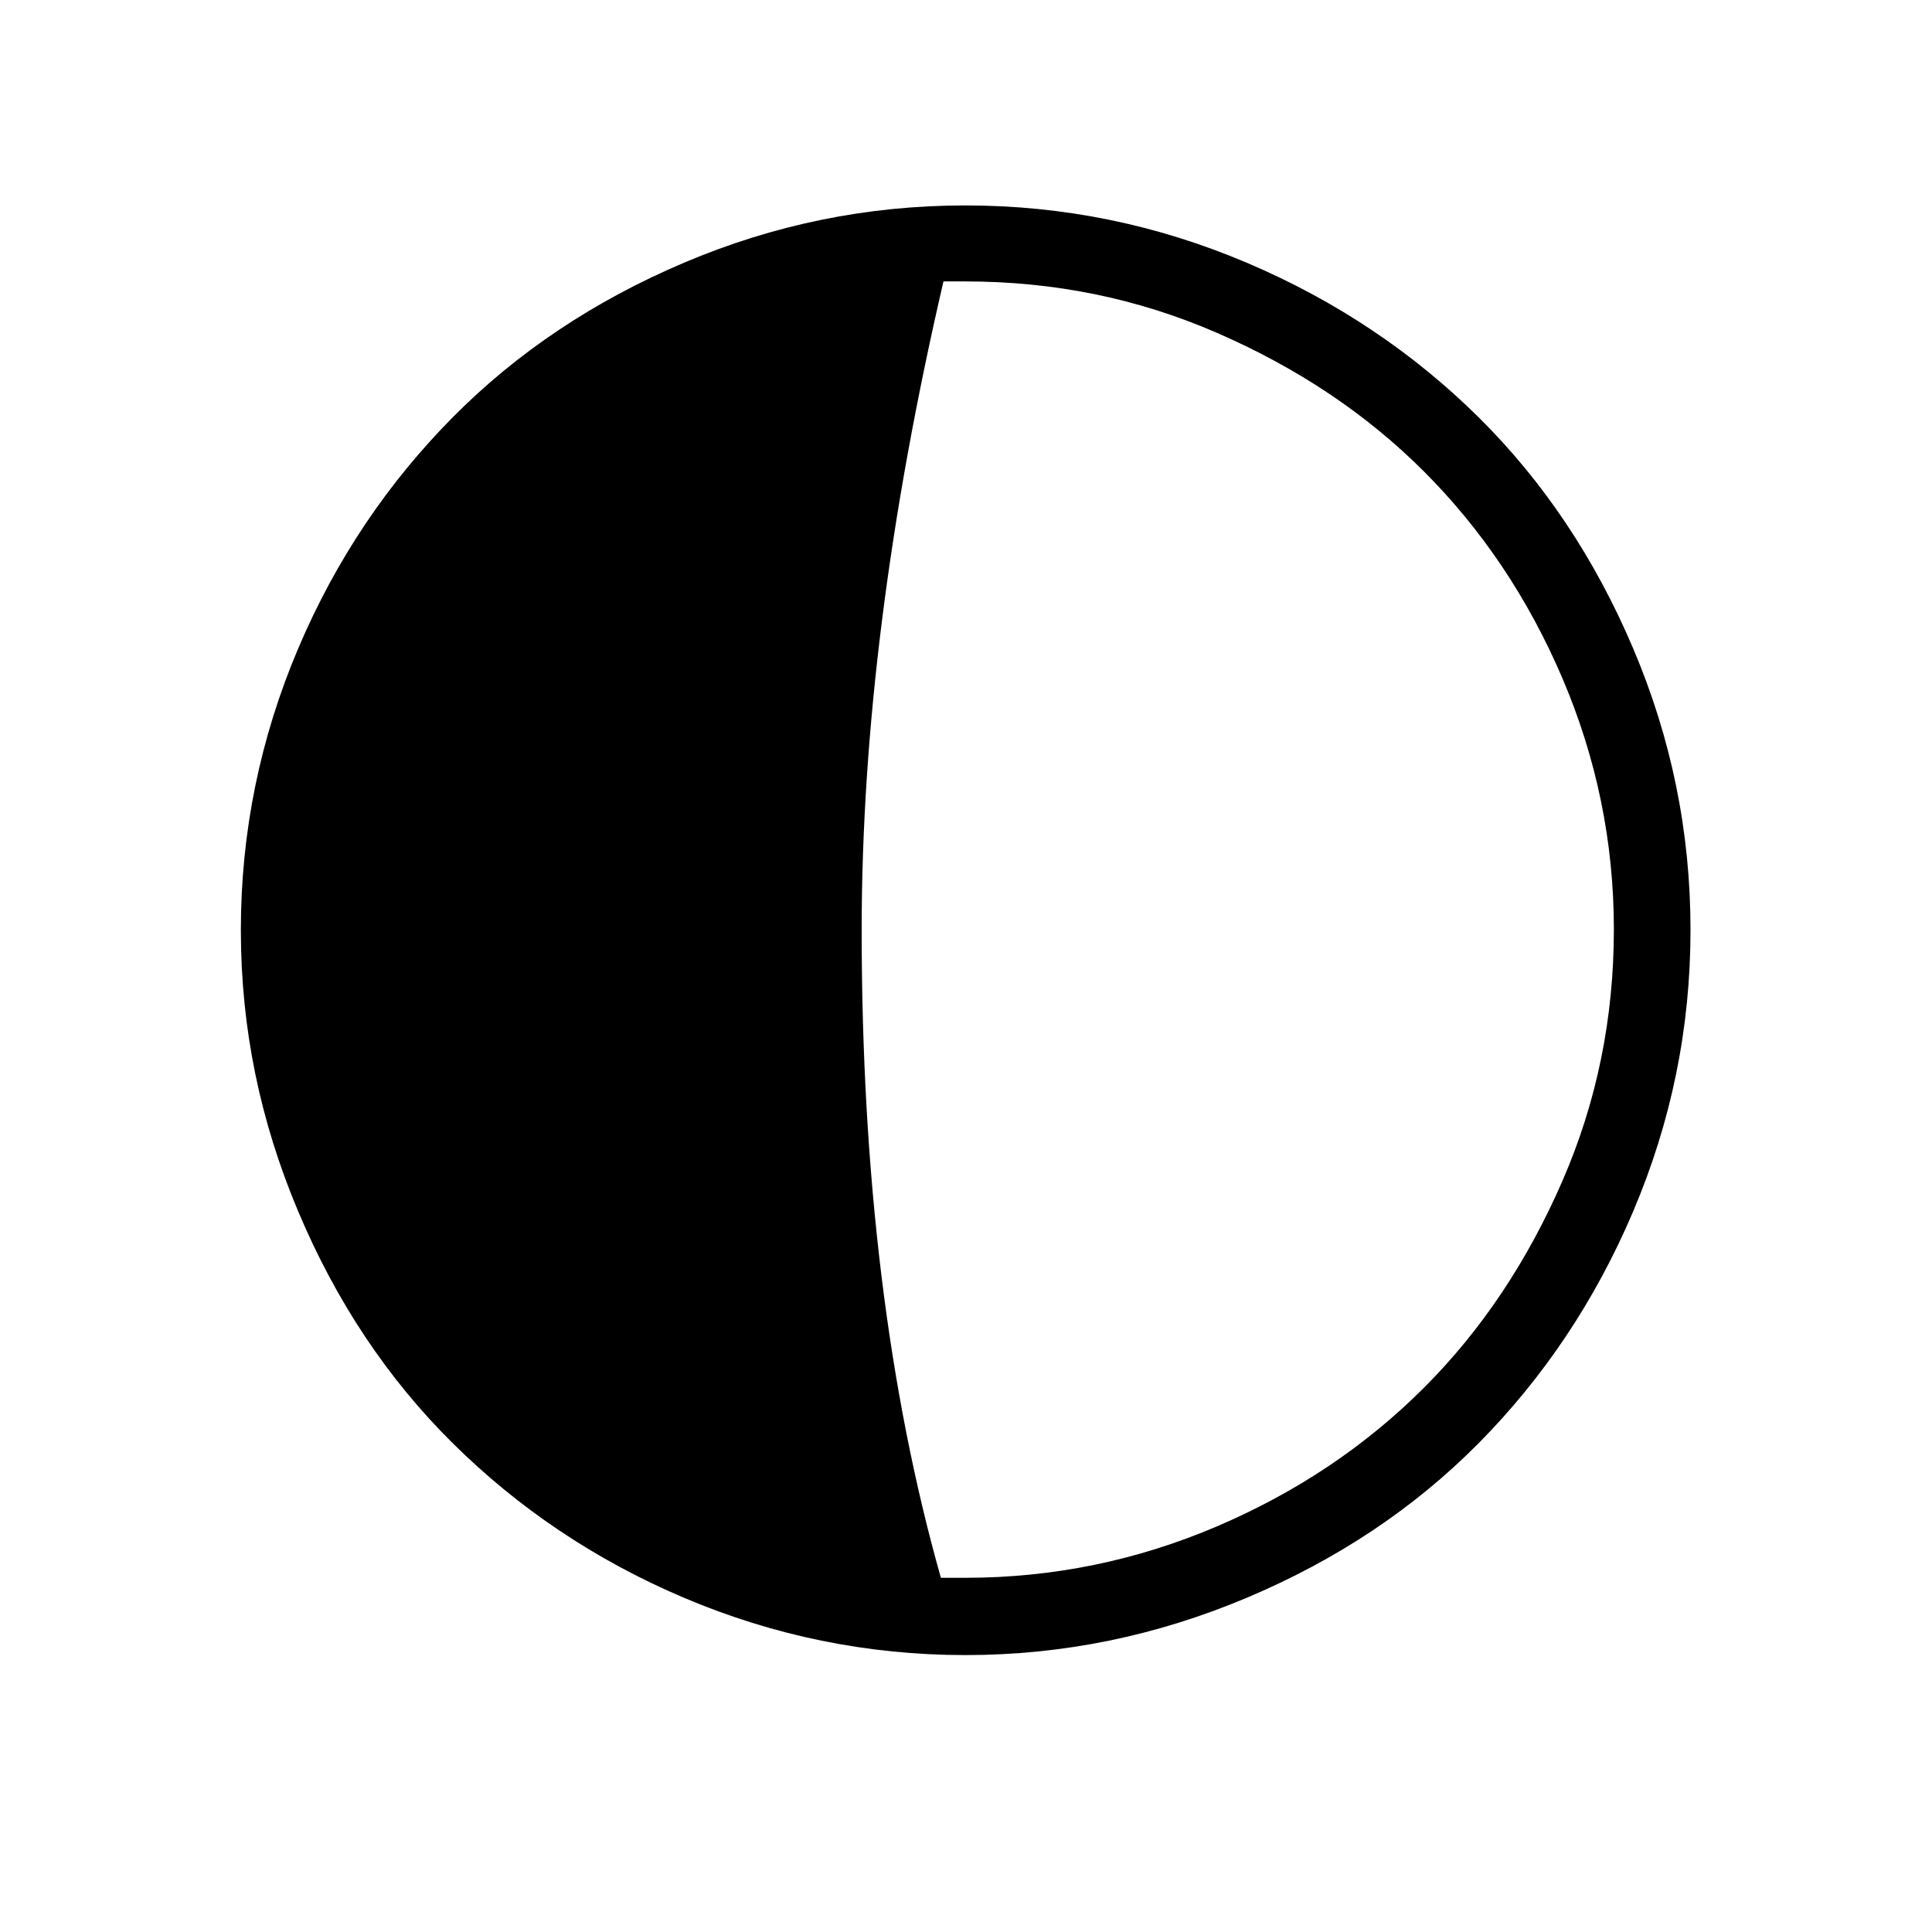 <svg xmlns="http://www.w3.org/2000/svg" width="1em" height="1em" viewBox="0 0 30 30"><path fill="currentColor" d="M3.74 14.44c0-1.52.3-2.98.89-4.37s1.4-2.58 2.4-3.59s2.2-1.81 3.59-2.4s2.84-.89 4.37-.89s2.98.3 4.37.89s2.59 1.4 3.6 2.4s1.81 2.2 2.4 3.59s.89 2.84.89 4.37s-.3 2.98-.89 4.37s-1.4 2.59-2.4 3.6s-2.2 1.81-3.6 2.4s-2.85.89-4.37.89s-2.98-.3-4.37-.89s-2.58-1.4-3.59-2.4s-1.81-2.2-2.4-3.6s-.89-2.84-.89-4.37zm9.64 0c0 3.81.41 7.16 1.23 10.06h.38c1.37 0 2.67-.27 3.91-.8s2.31-1.25 3.21-2.15s1.61-1.97 2.15-3.21s.8-2.54.8-3.91c0-1.36-.27-2.66-.8-3.9s-1.25-2.31-2.15-3.21s-1.97-1.61-3.21-2.15s-2.54-.8-3.91-.8h-.34c-.84 3.62-1.27 6.97-1.27 10.07z"/></svg>